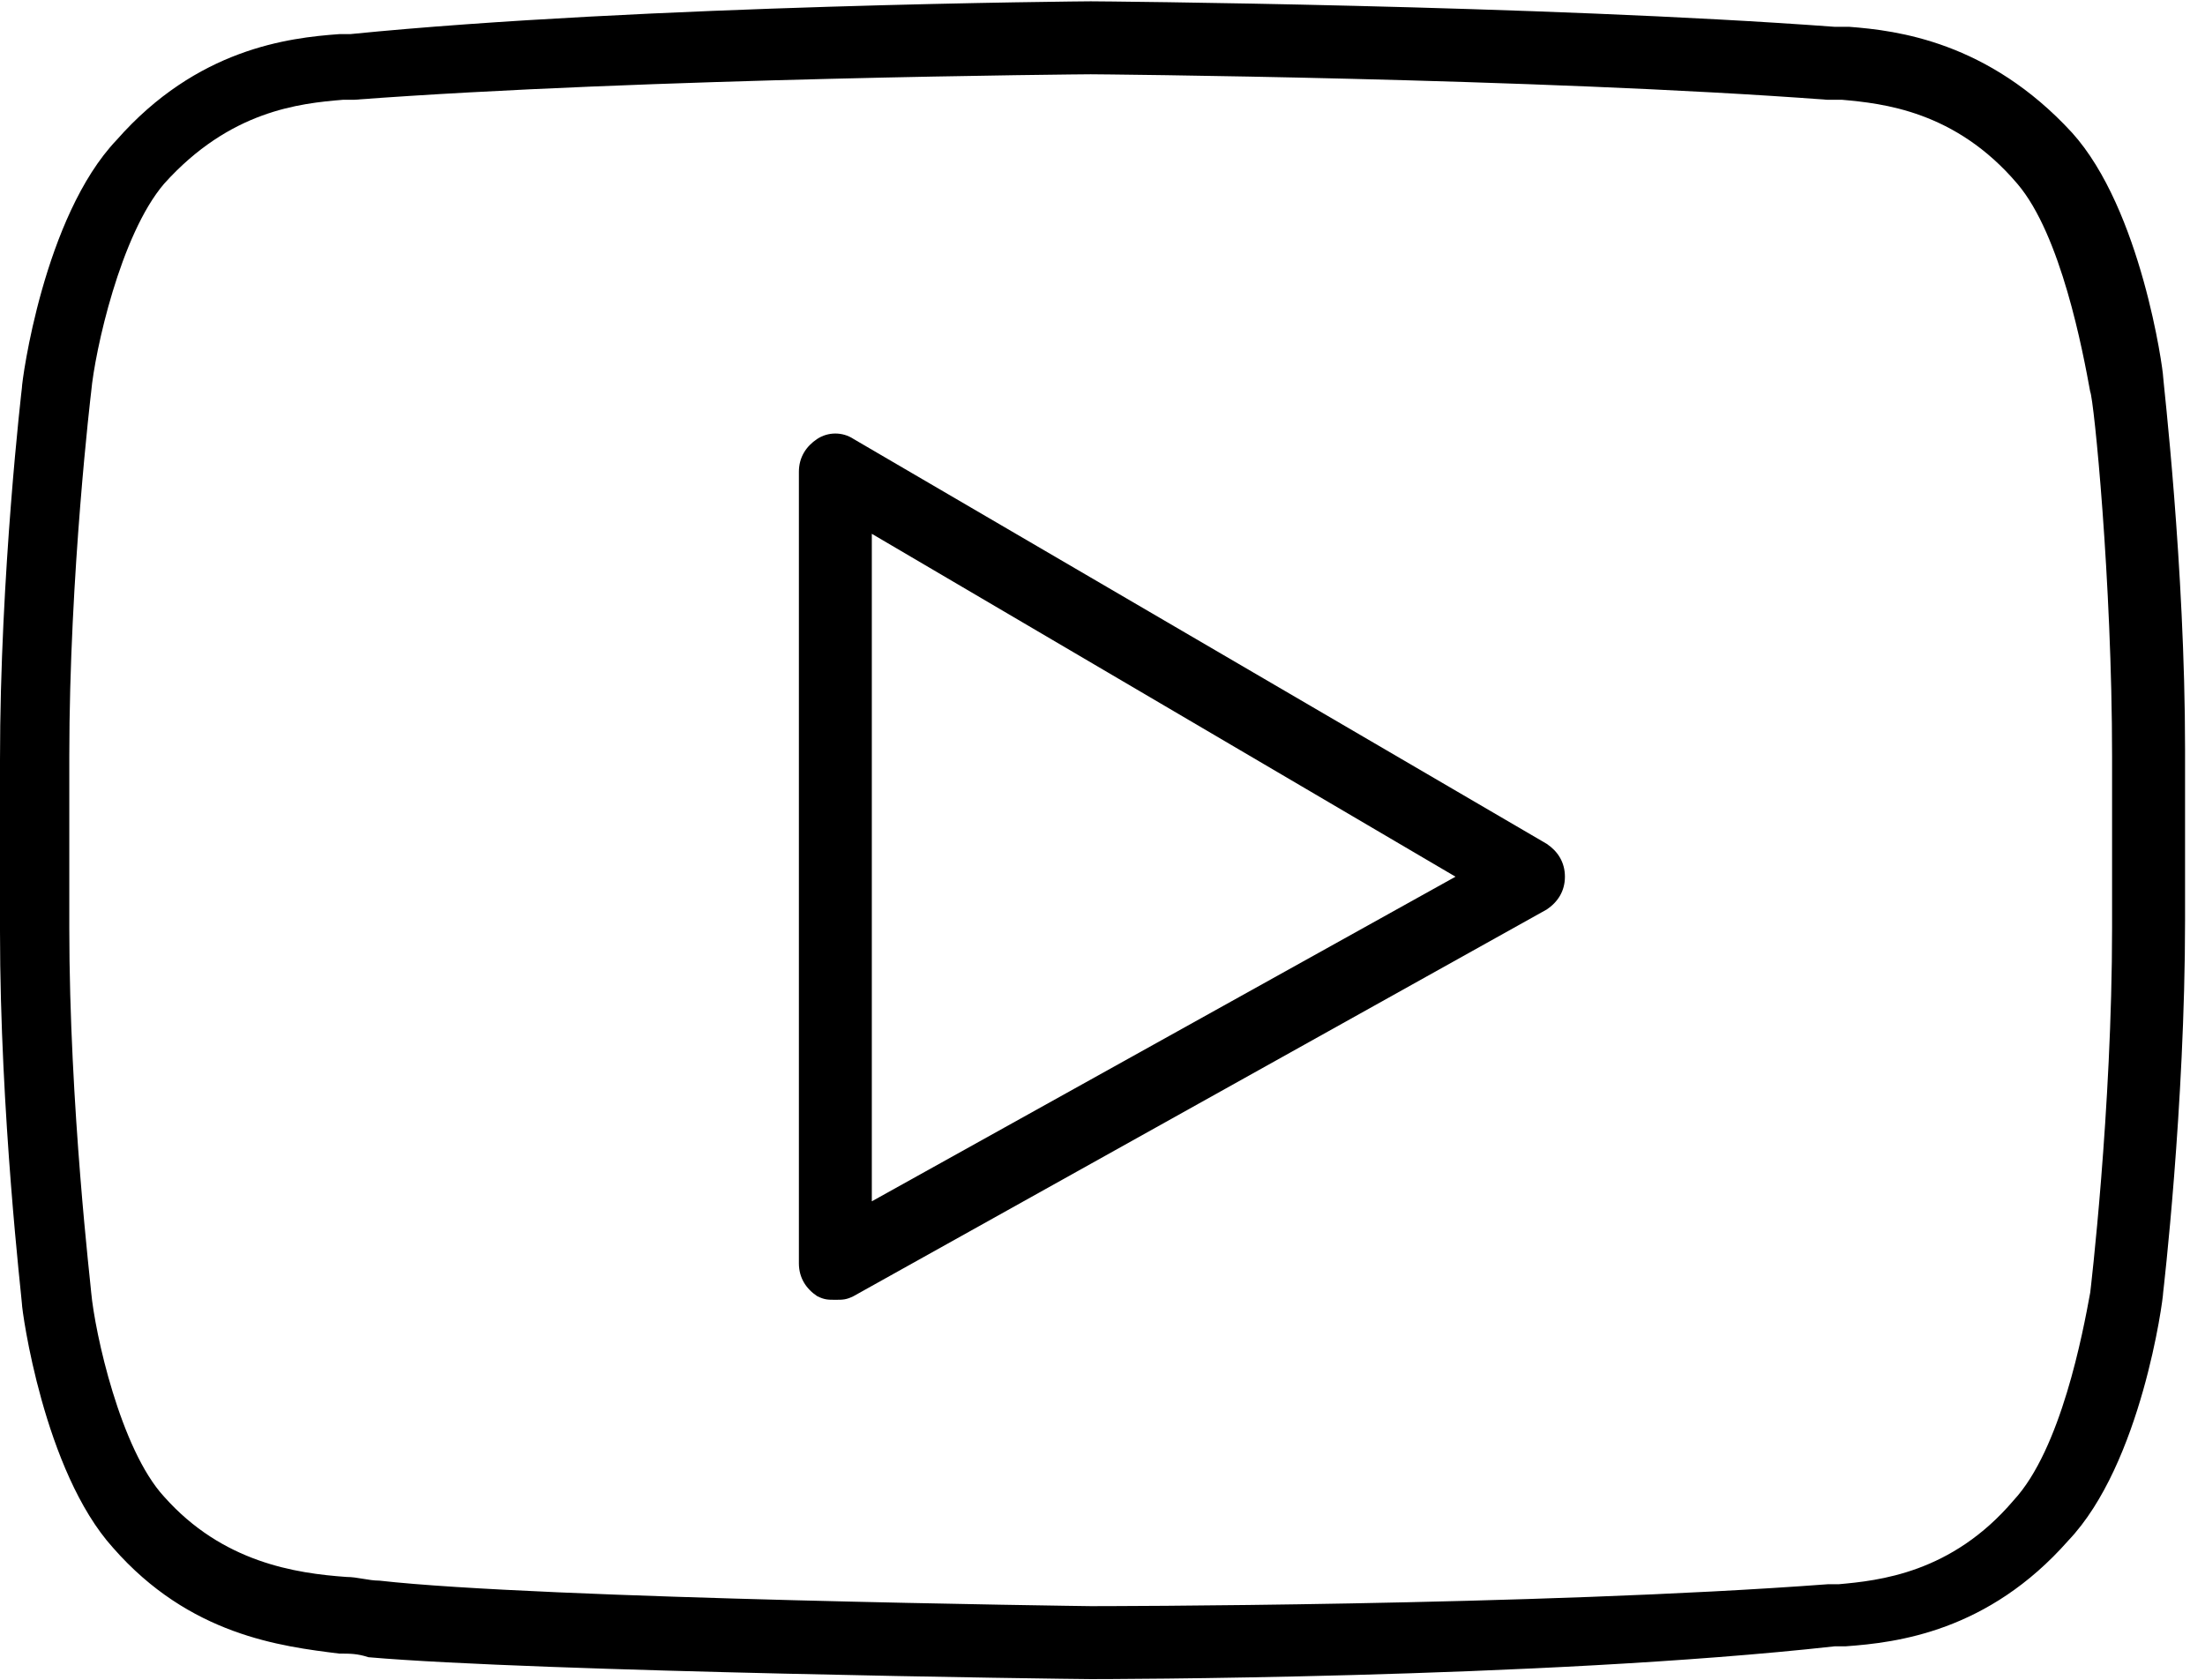 <?xml version="1.0" encoding="UTF-8"?>
<svg width="42px" height="32px" viewBox="0 0 42 32" version="1.1" xmlns="http://www.w3.org/2000/svg" xmlns:xlink="http://www.w3.org/1999/xlink">
    <!-- Generator: Sketch 50.2 (55047) - http://www.bohemiancoding.com/sketch -->
    <title>youtube</title>
    <desc>Created with Sketch.</desc>
    <defs></defs>
    <g id="Page-1" stroke="none" stroke-width="1" fill="none" fill-rule="evenodd">
        <g id="Desktop---rss" transform="translate(-872, -17)" fill="#000000" fill-rule="nonzero">
            <g id="youtube" transform="translate(872, 17)">
                <path d="M41.203,7.182 C41.203,7.043 40.786,3.986 39.466,2.526 C37.868,0.789 36.131,0.581 35.228,0.511 L34.95,0.511 C29.322,0.094 20.914,0.025 20.775,0.025 C20.706,0.025 12.229,0.094 6.67,0.65 L6.462,0.65 C5.489,0.72 3.752,0.928 2.223,2.665 C0.834,4.124 0.417,7.251 0.417,7.39 C0.417,7.39 0,10.934 0,14.477 L0,17.743 C0,21.217 0.417,24.761 0.417,24.83 C0.417,24.969 0.834,28.026 2.154,29.486 C3.613,31.153 5.35,31.362 6.462,31.501 C6.67,31.501 6.809,31.501 7.018,31.57 C10.214,31.848 20.358,31.987 20.775,31.987 C20.845,31.987 29.322,31.987 34.95,31.362 L35.158,31.362 C36.131,31.292 37.868,31.084 39.397,29.347 C40.786,27.887 41.203,24.761 41.203,24.622 C41.203,24.622 41.62,21.078 41.62,17.535 L41.62,14.269 C41.62,10.795 41.203,7.251 41.203,7.182 Z M40.23,17.674 C40.23,21.148 39.814,24.622 39.814,24.622 C39.675,25.386 39.258,27.609 38.354,28.582 C37.173,29.972 35.784,30.111 35.019,30.18 L34.811,30.18 C29.252,30.597 20.845,30.597 20.775,30.597 C20.706,30.597 10.283,30.458 7.226,30.111 C7.018,30.111 6.809,30.041 6.601,30.041 C5.628,29.972 4.238,29.764 3.127,28.513 C2.293,27.61 1.807,25.386 1.737,24.622 C1.737,24.552 1.32,21.078 1.32,17.674 L1.32,14.408 C1.32,10.934 1.737,7.46 1.737,7.46 C1.806,6.695 2.293,4.472 3.127,3.499 C4.377,2.109 5.698,1.97 6.531,1.901 L6.74,1.901 C12.298,1.484 20.706,1.415 20.775,1.415 C20.845,1.415 29.252,1.484 34.811,1.901 L35.089,1.901 C35.853,1.97 37.243,2.109 38.424,3.499 C39.258,4.472 39.674,6.695 39.813,7.46 C39.883,7.599 40.23,11.073 40.23,14.408 L40.23,17.674 L40.23,17.674 Z" id="Shape"></path>
                <path d="M29.461,16.075 L16.259,8.363 C16.05,8.224 15.773,8.224 15.564,8.363 C15.356,8.502 15.217,8.71 15.217,8.988 L15.217,24.066 C15.217,24.344 15.356,24.552 15.564,24.691 C15.703,24.761 15.773,24.761 15.912,24.761 C16.051,24.761 16.12,24.761 16.259,24.691 L29.461,17.326 C29.669,17.187 29.808,16.979 29.808,16.701 C29.808,16.423 29.669,16.214 29.461,16.075 Z M16.606,22.885 L16.606,10.169 L27.724,16.701 L16.606,22.885 Z" id="Shape"></path>
            </g>
        </g>
    </g>
</svg>